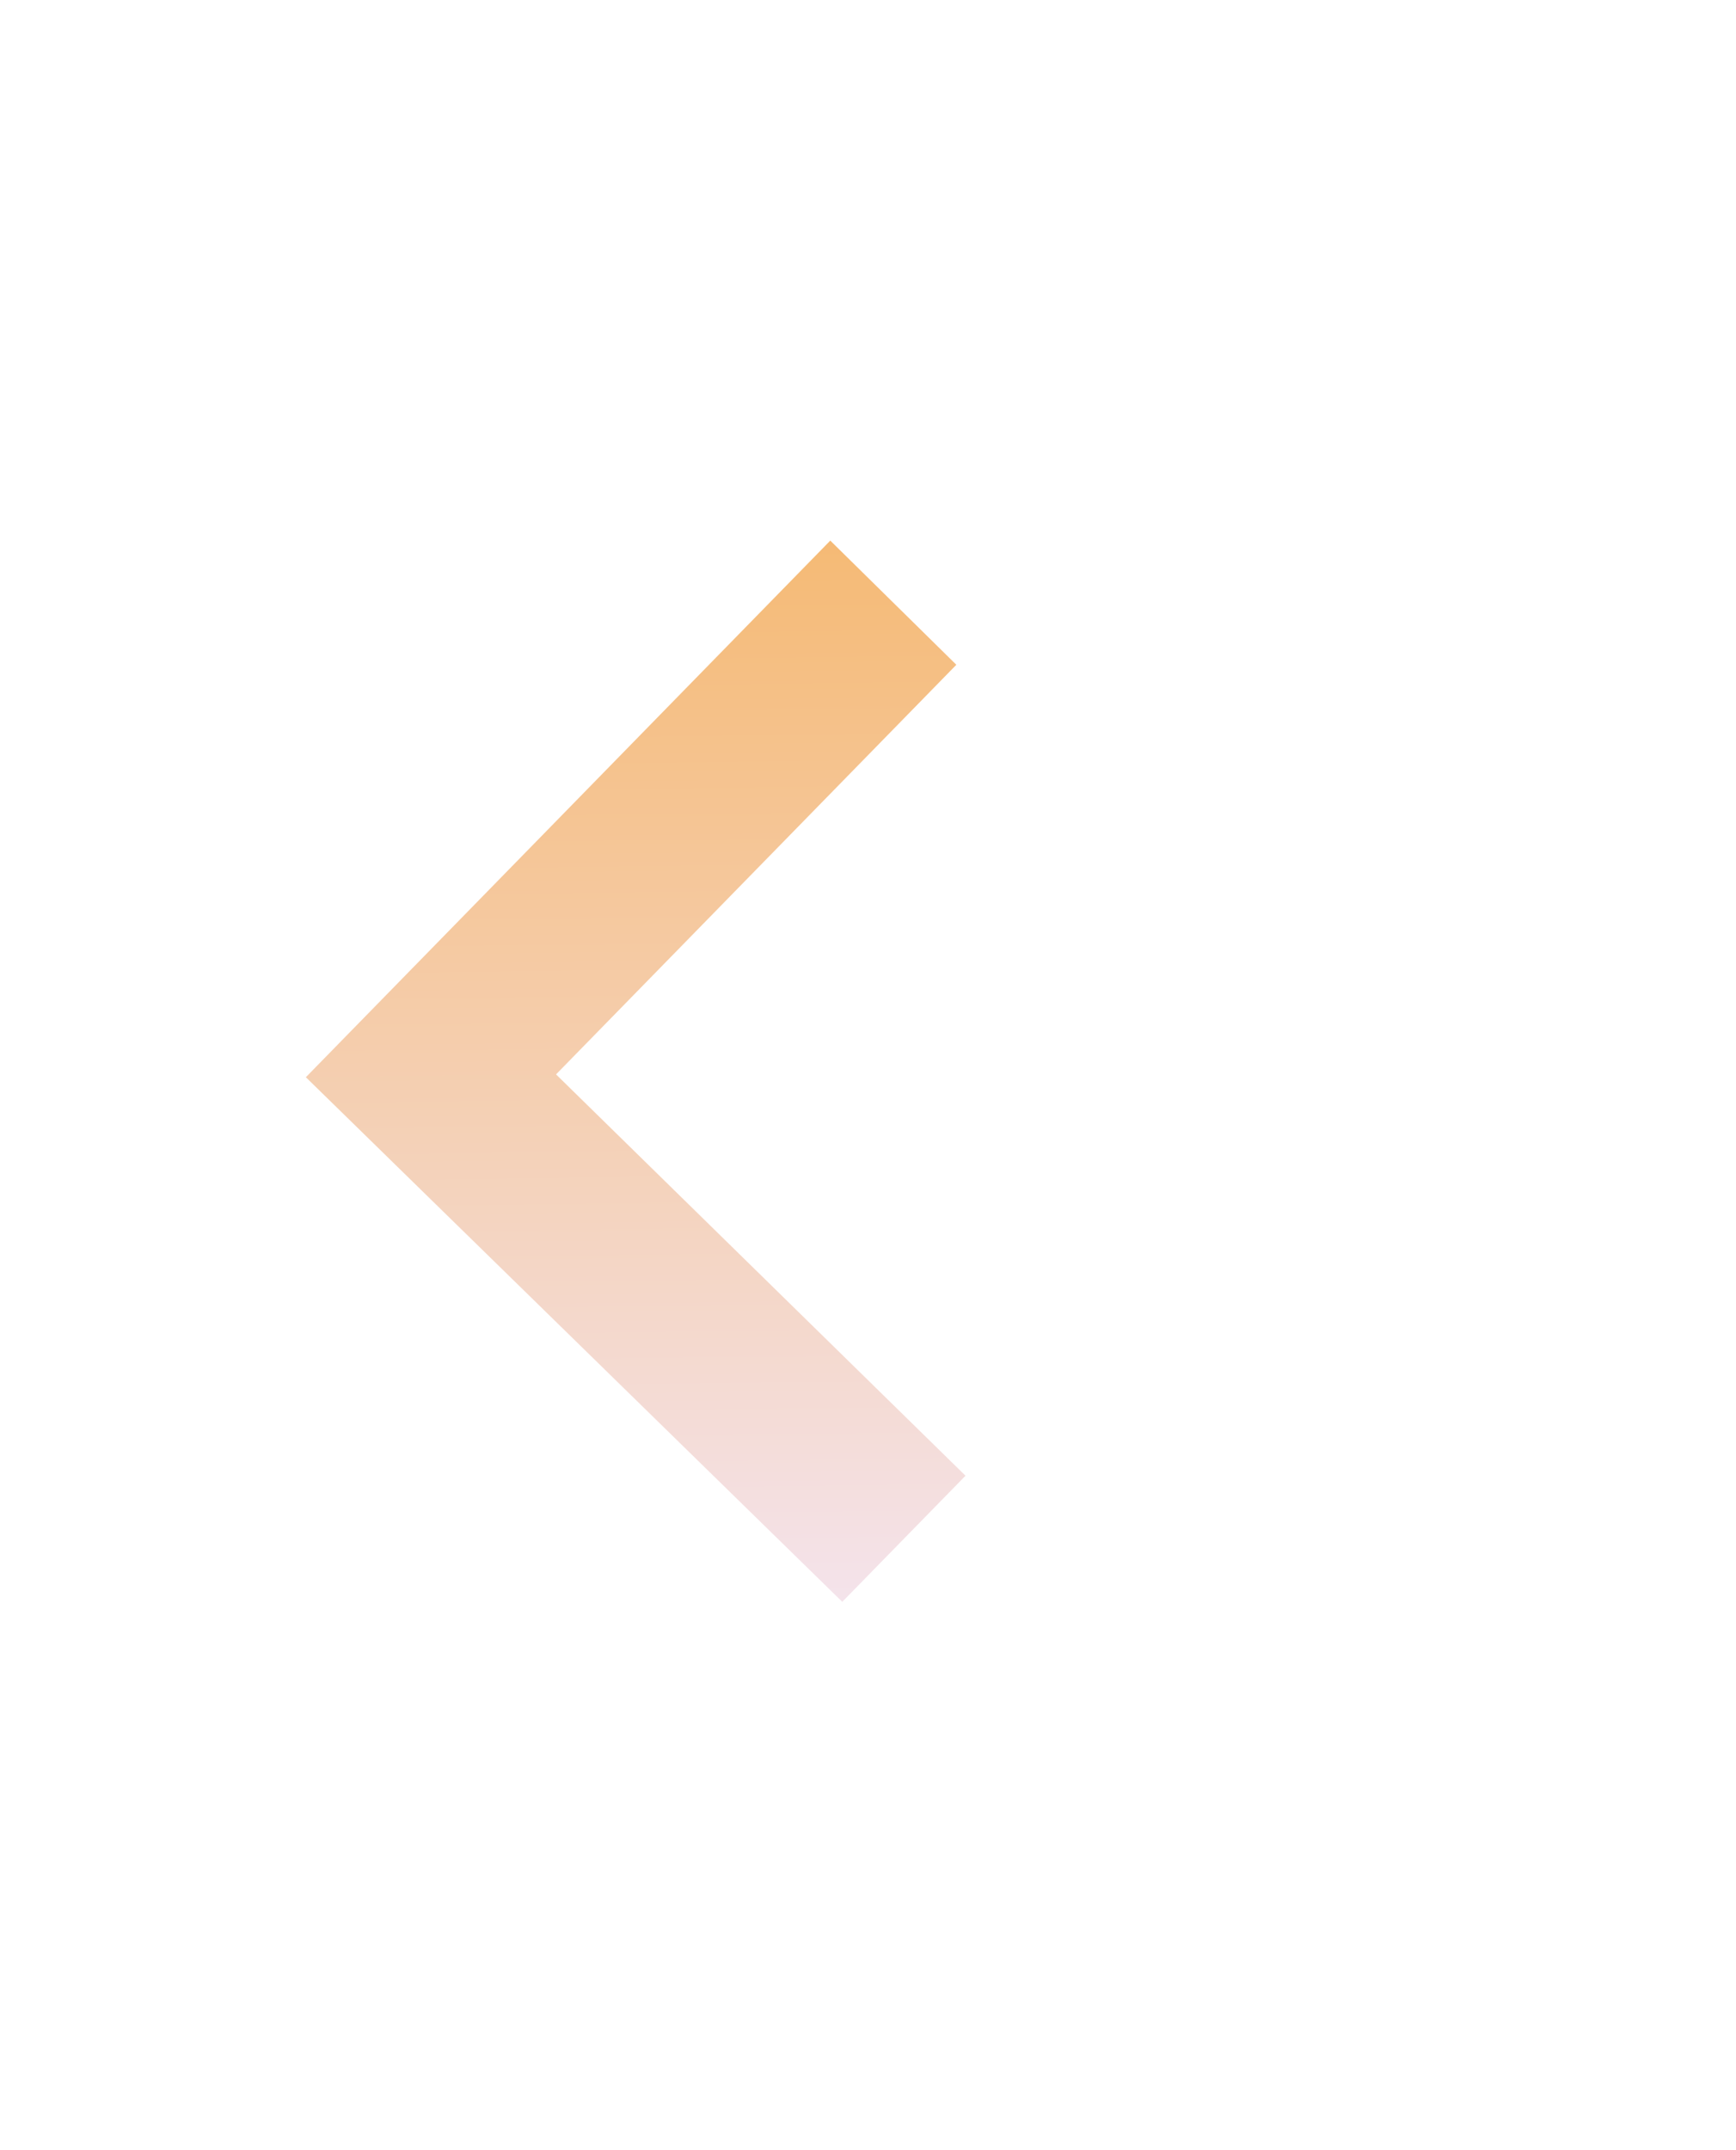  <svg xmlns="http://www.w3.org/2000/svg" width="126" height="156" viewBox="0 0 126 156" fill="none">
                                <path d="M69.412 48.231L40.358 77.95L70.077 107.068L61.132 116.217L22.2 78.155L60.262 39.222L69.412 48.231Z" fill="url(#paint0_linear_18_38)"/><defs><linearGradient id="paint0_linear_18_38" x1="45.537" y1="39.389" x2="46.407" y2="116.384" gradientUnits="userSpaceOnUse">
                                <stop stop-color="#F5BA75"/><stop offset="1" stop-color="#F4E3EB"/></linearGradient></defs>
                        </svg>